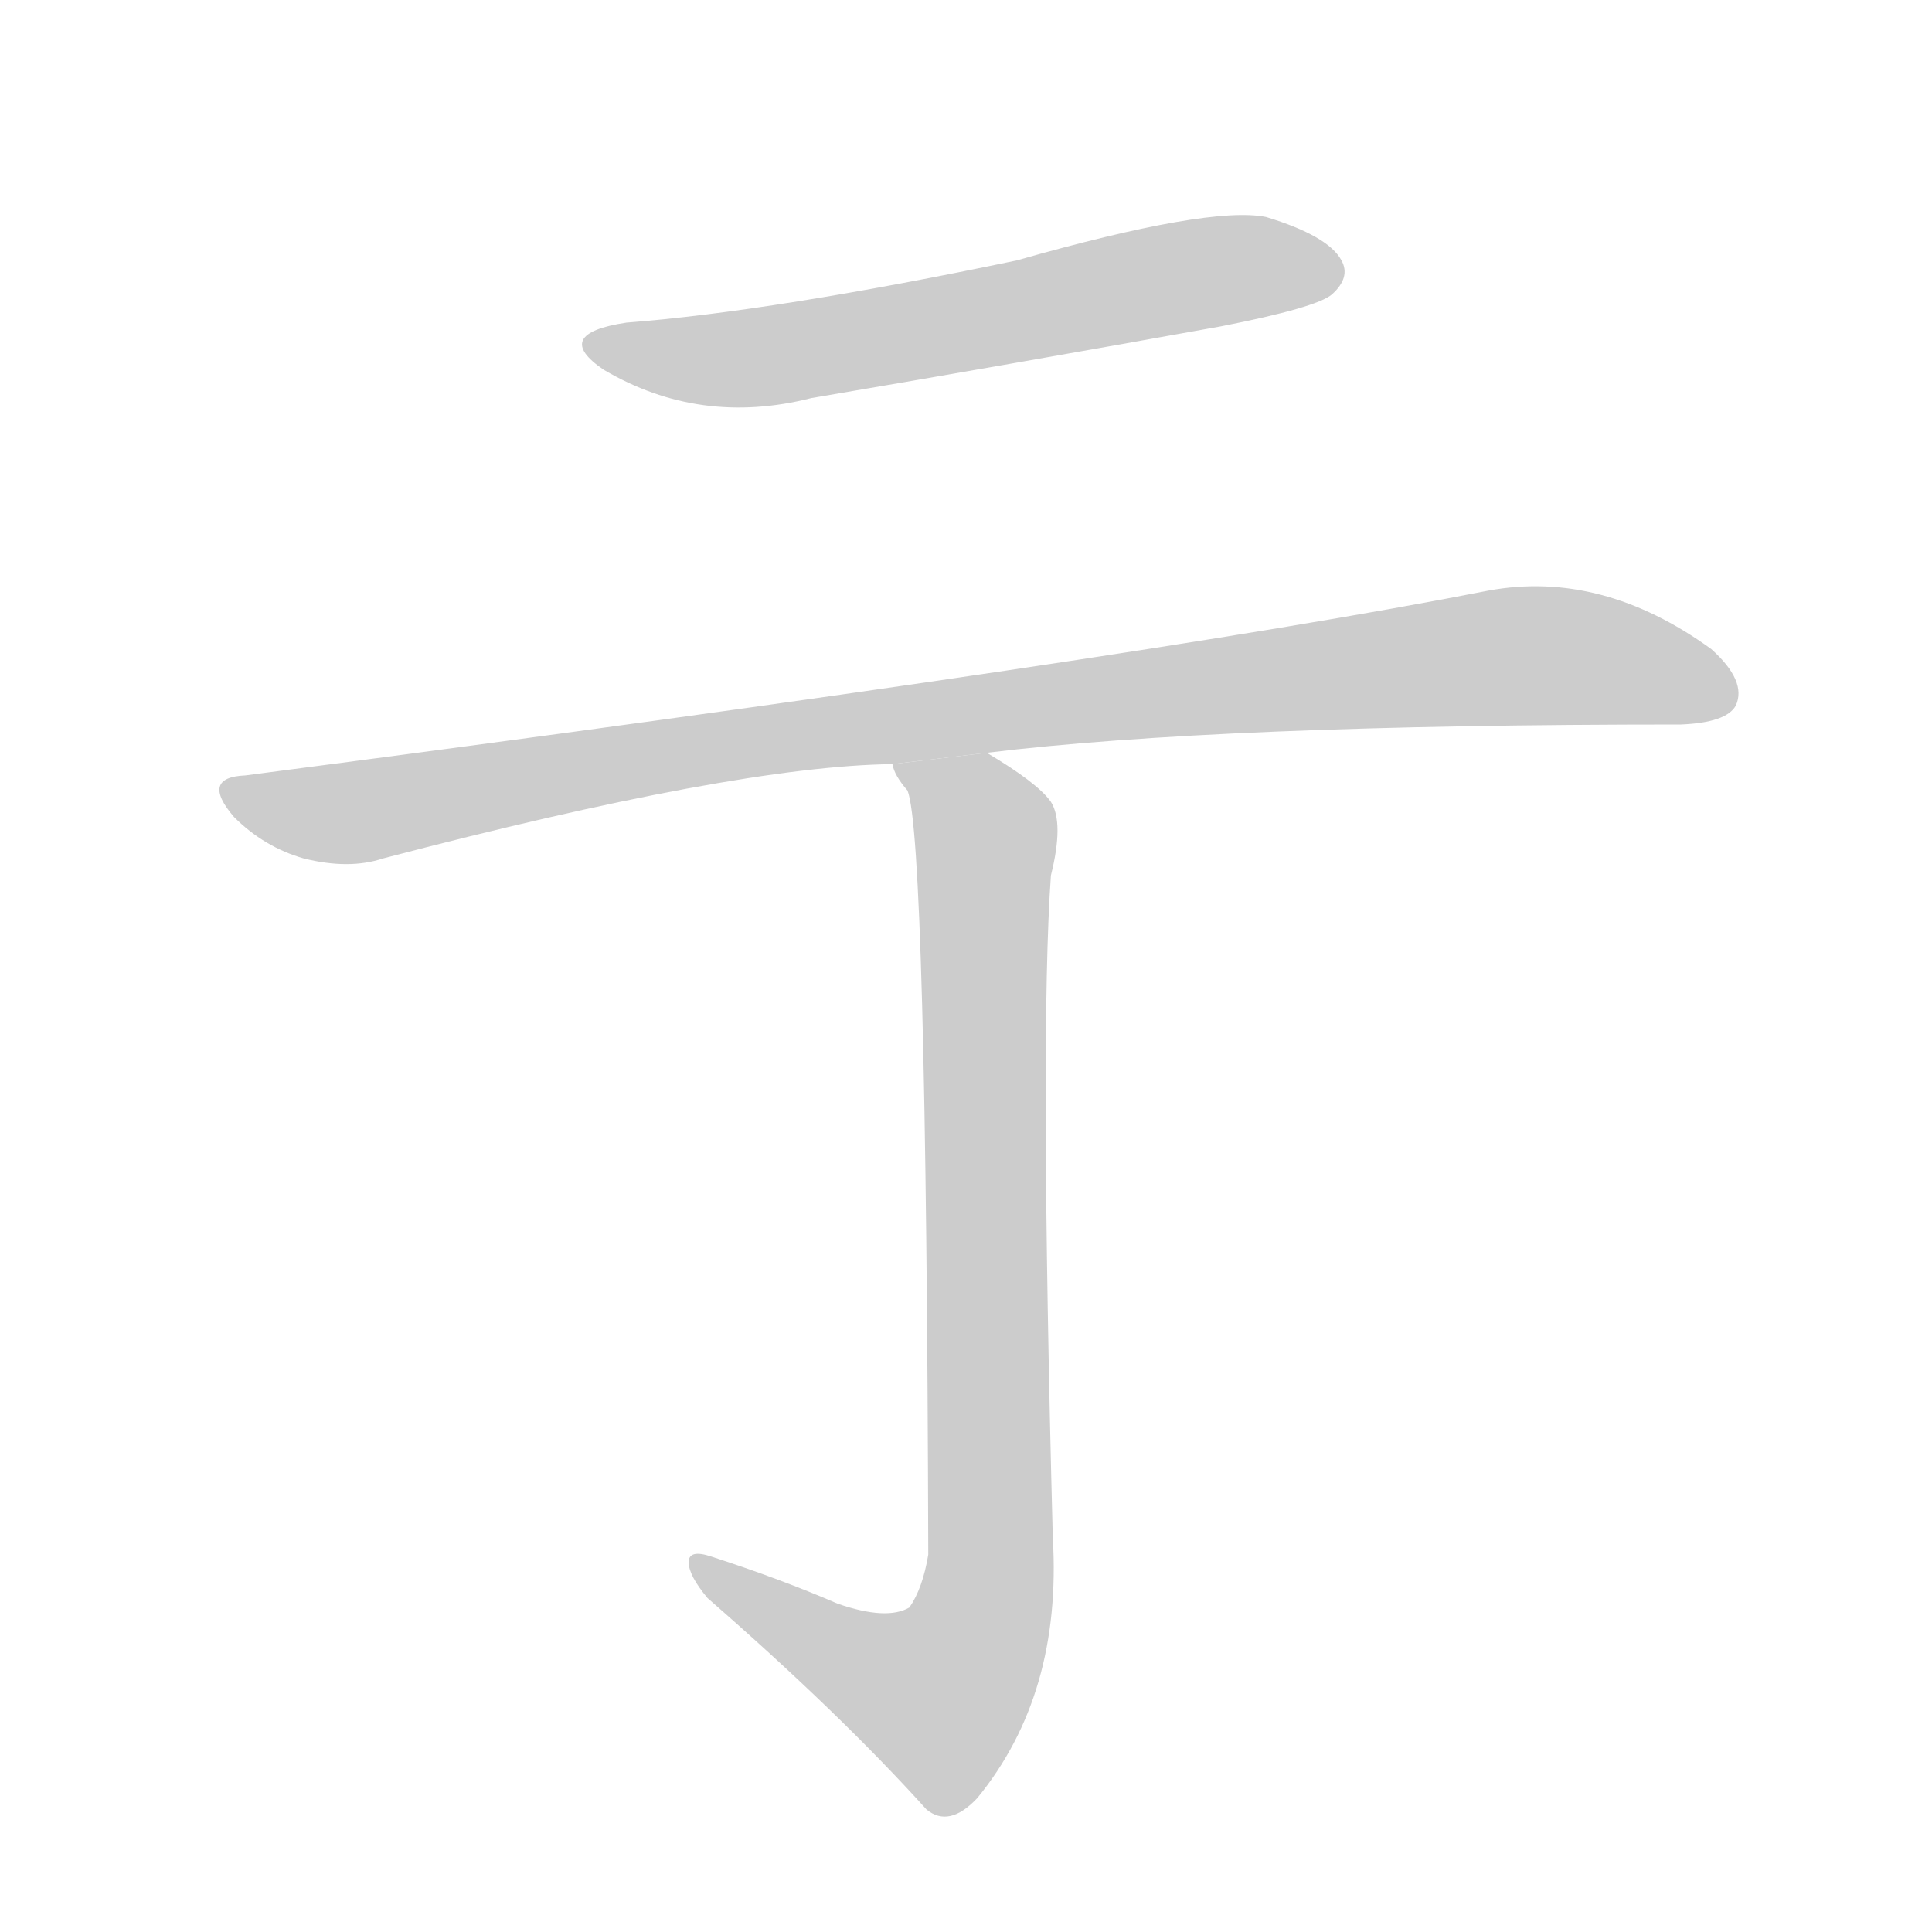 <!--
AnimCJK 2016-2018 Copyright Francois Mizessyn - https://github.com/parsimonhi/animCJK
Derived from:
    MakeMeAHanzi project - https://github.com/skishore/makemeahanzi
    Arphic PL KaitiM GB - https://apps.ubuntu.com/cat/applications/precise/fonts-arphic-gkai00mp/
    Arphic PL UKai - https://apps.ubuntu.com/cat/applications/fonts-arphic-ukai/
You can redistribute and/or modify this file under the terms of the Arphic Public License
as published by Arphic Technology Co., Ltd.
You should have received a copy of this license (the directory "APL") along with this file;
if not, see http://ftp.gnu.org/non-gnu/chinese-fonts-truetype/LICENSE.
-->
<svg id="z20109" class="acjk" version="1.1" viewBox="0 0 1024 1024" xmlns="http://www.w3.org/2000/svg" xmlns:xlink="http://www.w3.org/1999/xlink">
<style>
<![CDATA[
@keyframes z20109k {
	from {
		stroke:#ccc;
		stroke-dashoffset:3334;
	}
	1% {
		stroke:#c00;
		stroke-dashoffset:3334;
	}
	75% {
		stroke:#c00;
		stroke-dashoffset:0;
	}
	to {
		stroke:#000;
	}
}
#z20109 path[clip-path] {
	animation:z20109k 1s linear both;
	stroke-dasharray:3334;
	stroke-width:128;
	stroke-linecap:round;
	fill:none;
}
#z20109 path[clip-path="url(#z20109c1)"] {animation-delay:1s;}
#z20109 path[clip-path="url(#z20109c2)"] {animation-delay:2s;}
#z20109 path[clip-path="url(#z20109c3)"] {animation-delay:3s;}
#z20109 path {fill:#ccc;}
]]>
</style>
<path id="z20109d1" d="M332 171Q292 177 320 196Q371 226 430 211Q536 193 647 173Q698 163 706 156Q716 147 711 138Q704 125 671 115Q641 109 539 138Q410 165 332 171 Z"/>
<path id="z20109d2" d="M523 399Q646 384 891 384Q915 383 920 374Q926 361 907 344Q849 302 789 313Q606 349 130 411Q106 412 124 433Q140 449 161 455Q185 461 203 455Q390 406 473 405L523 399 Z"/>
<path id="z20109d3" d="M444 850Q414 837 377 825Q365 821 365 828Q365 835 375 847Q445 908 491 959Q503 969 518 953Q563 898 558 815Q551 548 557 464Q564 436 557 425Q550 415 523 399L473 405Q474 411 481 419Q491 444 492 824Q489 842 482 852Q470 859 444 850 Z"/>
<defs>
	<clipPath id="z20109c1"><use xlink:href="#z20109d1"/></clipPath>
	<clipPath id="z20109c2"><use xlink:href="#z20109d2"/></clipPath>
	<clipPath id="z20109c3"><use xlink:href="#z20109d3"/></clipPath>
</defs>
<path pathLength="3333" clip-path="url(#z20109c1)" d="M315 182L403 189L708 145"/>
<path pathLength="3333" clip-path="url(#z20109c2)" d="M124 421L187 431L797 348L916 367"/>
<path pathLength="3333" clip-path="url(#z20109c3)" d="M481 407L522 439L521 856L483 908L373 830"/>
</svg>